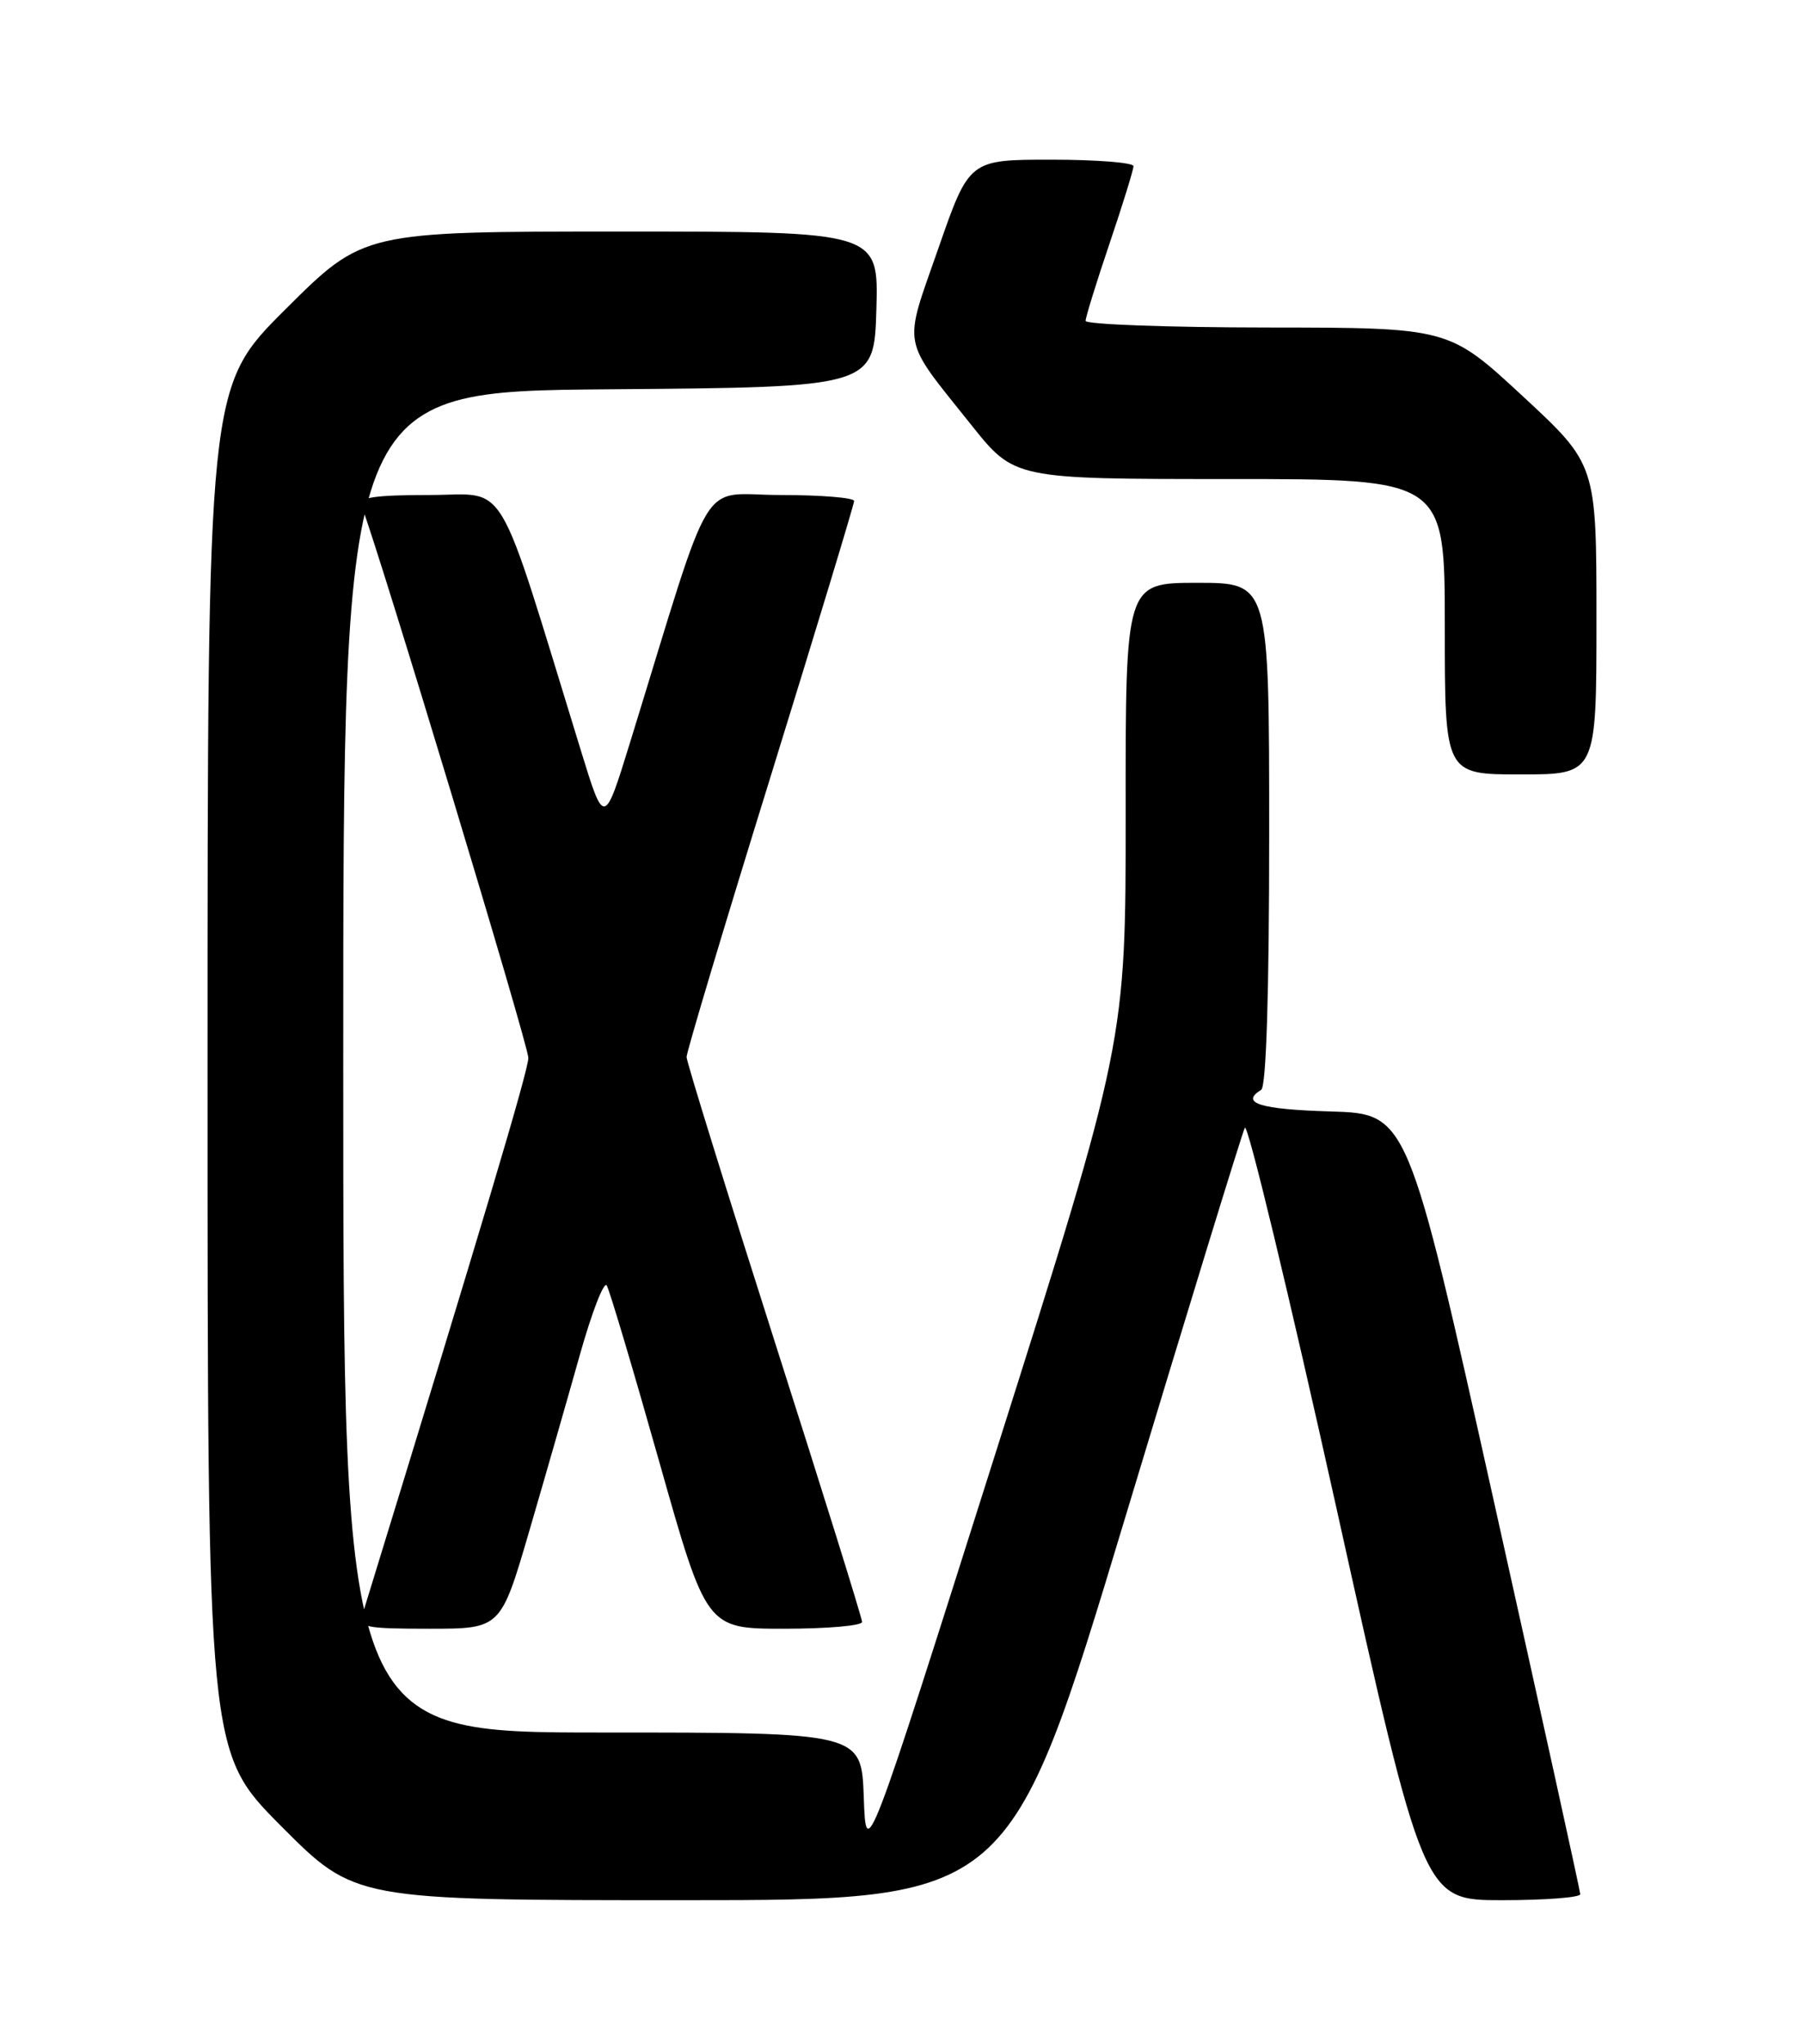 <?xml version="1.0" encoding="UTF-8" standalone="no"?>
<!DOCTYPE svg PUBLIC "-//W3C//DTD SVG 1.1//EN" "http://www.w3.org/Graphics/SVG/1.1/DTD/svg11.dtd" >
<svg xmlns="http://www.w3.org/2000/svg" xmlns:xlink="http://www.w3.org/1999/xlink" version="1.1" viewBox="0 0 226 256">
 <g >
 <path fill="currentColor"
d=" M 140.91 190.25 C 148.83 163.99 155.60 141.94 155.95 141.25 C 156.29 140.56 161.47 162.05 167.45 189.00 C 178.32 238.00 178.32 238.00 188.16 238.00 C 193.57 238.00 197.99 237.66 197.97 237.25 C 197.96 236.84 193.08 214.68 187.14 188.00 C 176.34 139.50 176.34 139.50 166.67 139.21 C 157.85 138.95 155.31 138.16 158.00 136.50 C 158.63 136.11 159.00 124.32 159.00 104.44 C 159.00 73.00 159.00 73.00 150.00 73.00 C 141.00 73.00 141.00 73.00 141.02 101.75 C 141.03 130.50 141.03 130.50 124.77 181.85 C 108.50 233.19 108.50 233.19 108.21 225.10 C 107.92 217.00 107.92 217.00 75.46 217.00 C 43.00 217.00 43.00 217.00 43.00 133.01 C 43.00 49.03 43.00 49.03 76.25 48.76 C 109.50 48.50 109.50 48.50 109.79 38.75 C 110.07 29.00 110.07 29.00 77.80 29.00 C 45.54 29.00 45.54 29.00 35.77 38.73 C 26.00 48.46 26.00 48.46 26.00 133.96 C 26.00 219.46 26.00 219.46 35.23 228.73 C 44.46 238.00 44.46 238.00 85.48 238.00 C 126.50 238.00 126.50 238.00 140.91 190.25 Z  M 66.31 191.75 C 68.28 185.01 71.12 175.11 72.63 169.74 C 74.14 164.37 75.66 160.44 76.01 161.01 C 76.36 161.58 79.31 171.49 82.57 183.02 C 88.50 204.00 88.50 204.00 98.25 204.00 C 103.61 204.00 108.00 203.62 108.00 203.15 C 108.00 202.69 103.06 186.83 97.01 167.90 C 90.97 148.98 86.02 133.00 86.01 132.39 C 86.01 131.78 90.72 116.03 96.50 97.39 C 102.27 78.75 107.00 63.16 107.00 62.75 C 107.00 62.34 102.84 62.00 97.75 62.00 C 87.40 62.00 89.62 58.36 78.93 93.00 C 75.69 103.50 75.69 103.50 72.77 94.00 C 61.94 58.82 63.82 62.00 53.80 62.00 C 47.00 62.00 44.90 62.31 45.26 63.25 C 47.61 69.42 66.21 130.97 66.19 132.50 C 66.17 134.12 60.55 152.97 45.40 202.25 C 44.92 203.83 45.75 204.00 53.80 204.00 C 62.73 204.00 62.73 204.00 66.31 191.75 Z  M 200.00 77.59 C 200.00 58.18 200.00 58.18 190.75 49.61 C 181.50 41.04 181.50 41.04 158.75 41.02 C 146.24 41.01 136.00 40.63 136.00 40.19 C 136.00 39.74 137.35 35.38 139.00 30.50 C 140.65 25.62 142.00 21.26 142.00 20.81 C 142.00 20.37 137.37 20.00 131.71 20.00 C 121.42 20.00 121.42 20.00 117.55 31.12 C 113.14 43.78 112.82 42.11 121.70 53.25 C 127.09 60.00 127.09 60.00 154.04 60.00 C 181.00 60.00 181.00 60.00 181.00 78.50 C 181.00 97.00 181.00 97.00 190.50 97.00 C 200.00 97.00 200.00 97.00 200.00 77.59 Z "/>
</g>
</svg>